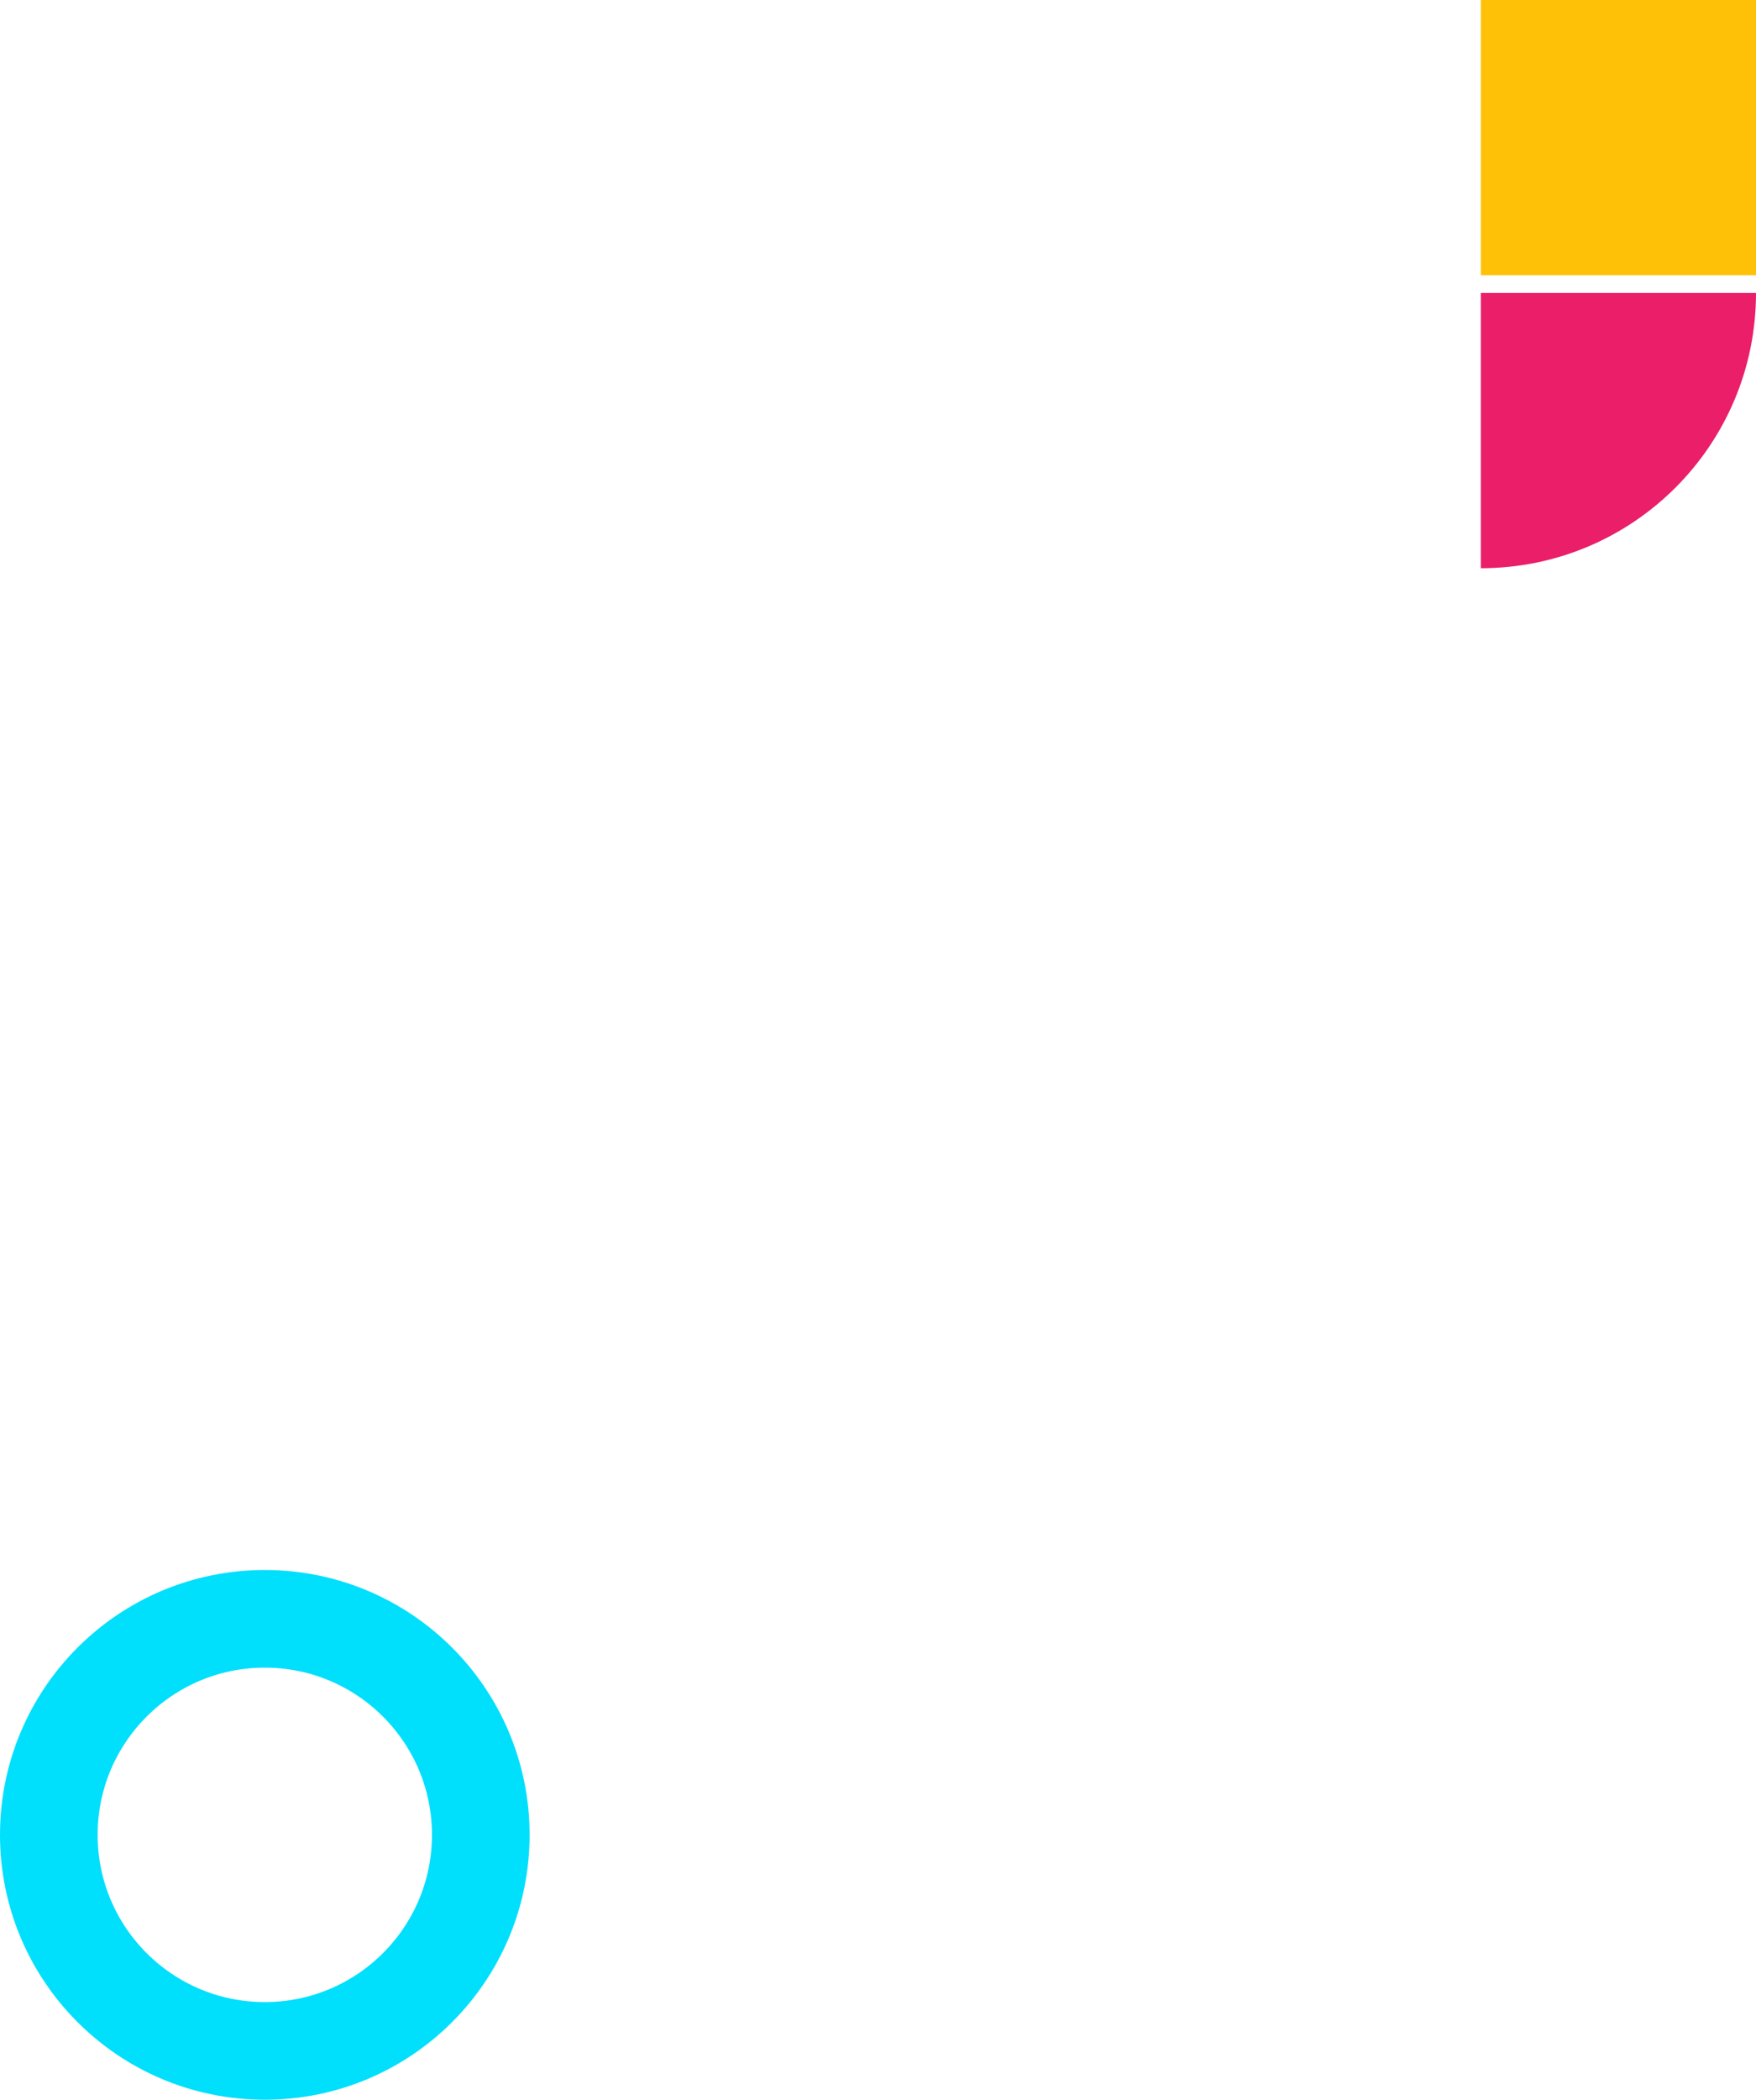 <?xml version="1.0" encoding="utf-8"?>
<!-- Generator: Adobe Illustrator 23.0.1, SVG Export Plug-In . SVG Version: 6.00 Build 0)  -->
<svg xmlns="http://www.w3.org/2000/svg" xmlns:xlink="http://www.w3.org/1999/xlink" x="0px" y="0px"
	 viewBox="0 0 593.5 709.5" style="enable-background:new 0 0 593.5 709.5;" xml:space="preserve">
<style type="text/css">
	.abstract-shapes-14-0{fill:#FFC107;}
	.abstract-shapes-14-1{fill:#EA1E69;}
	.abstract-shapes-14-2{fill:none;stroke:#00DFFC;}
</style>
<rect x="500.5" class="abstract-shapes-14-0 fill-warning" width="93" height="93"/>
<path class="abstract-shapes-14-1 fill-primary" d="M500.5,192L500.5,192l0-93h93v0C593.5,150.4,551.9,192,500.5,192z"/>
<circle class="abstract-shapes-14-2 fill-none stroke-info" stroke-width="33" stroke-miterlimit="10" cx="89.5" cy="620" r="73"/>
</svg>

